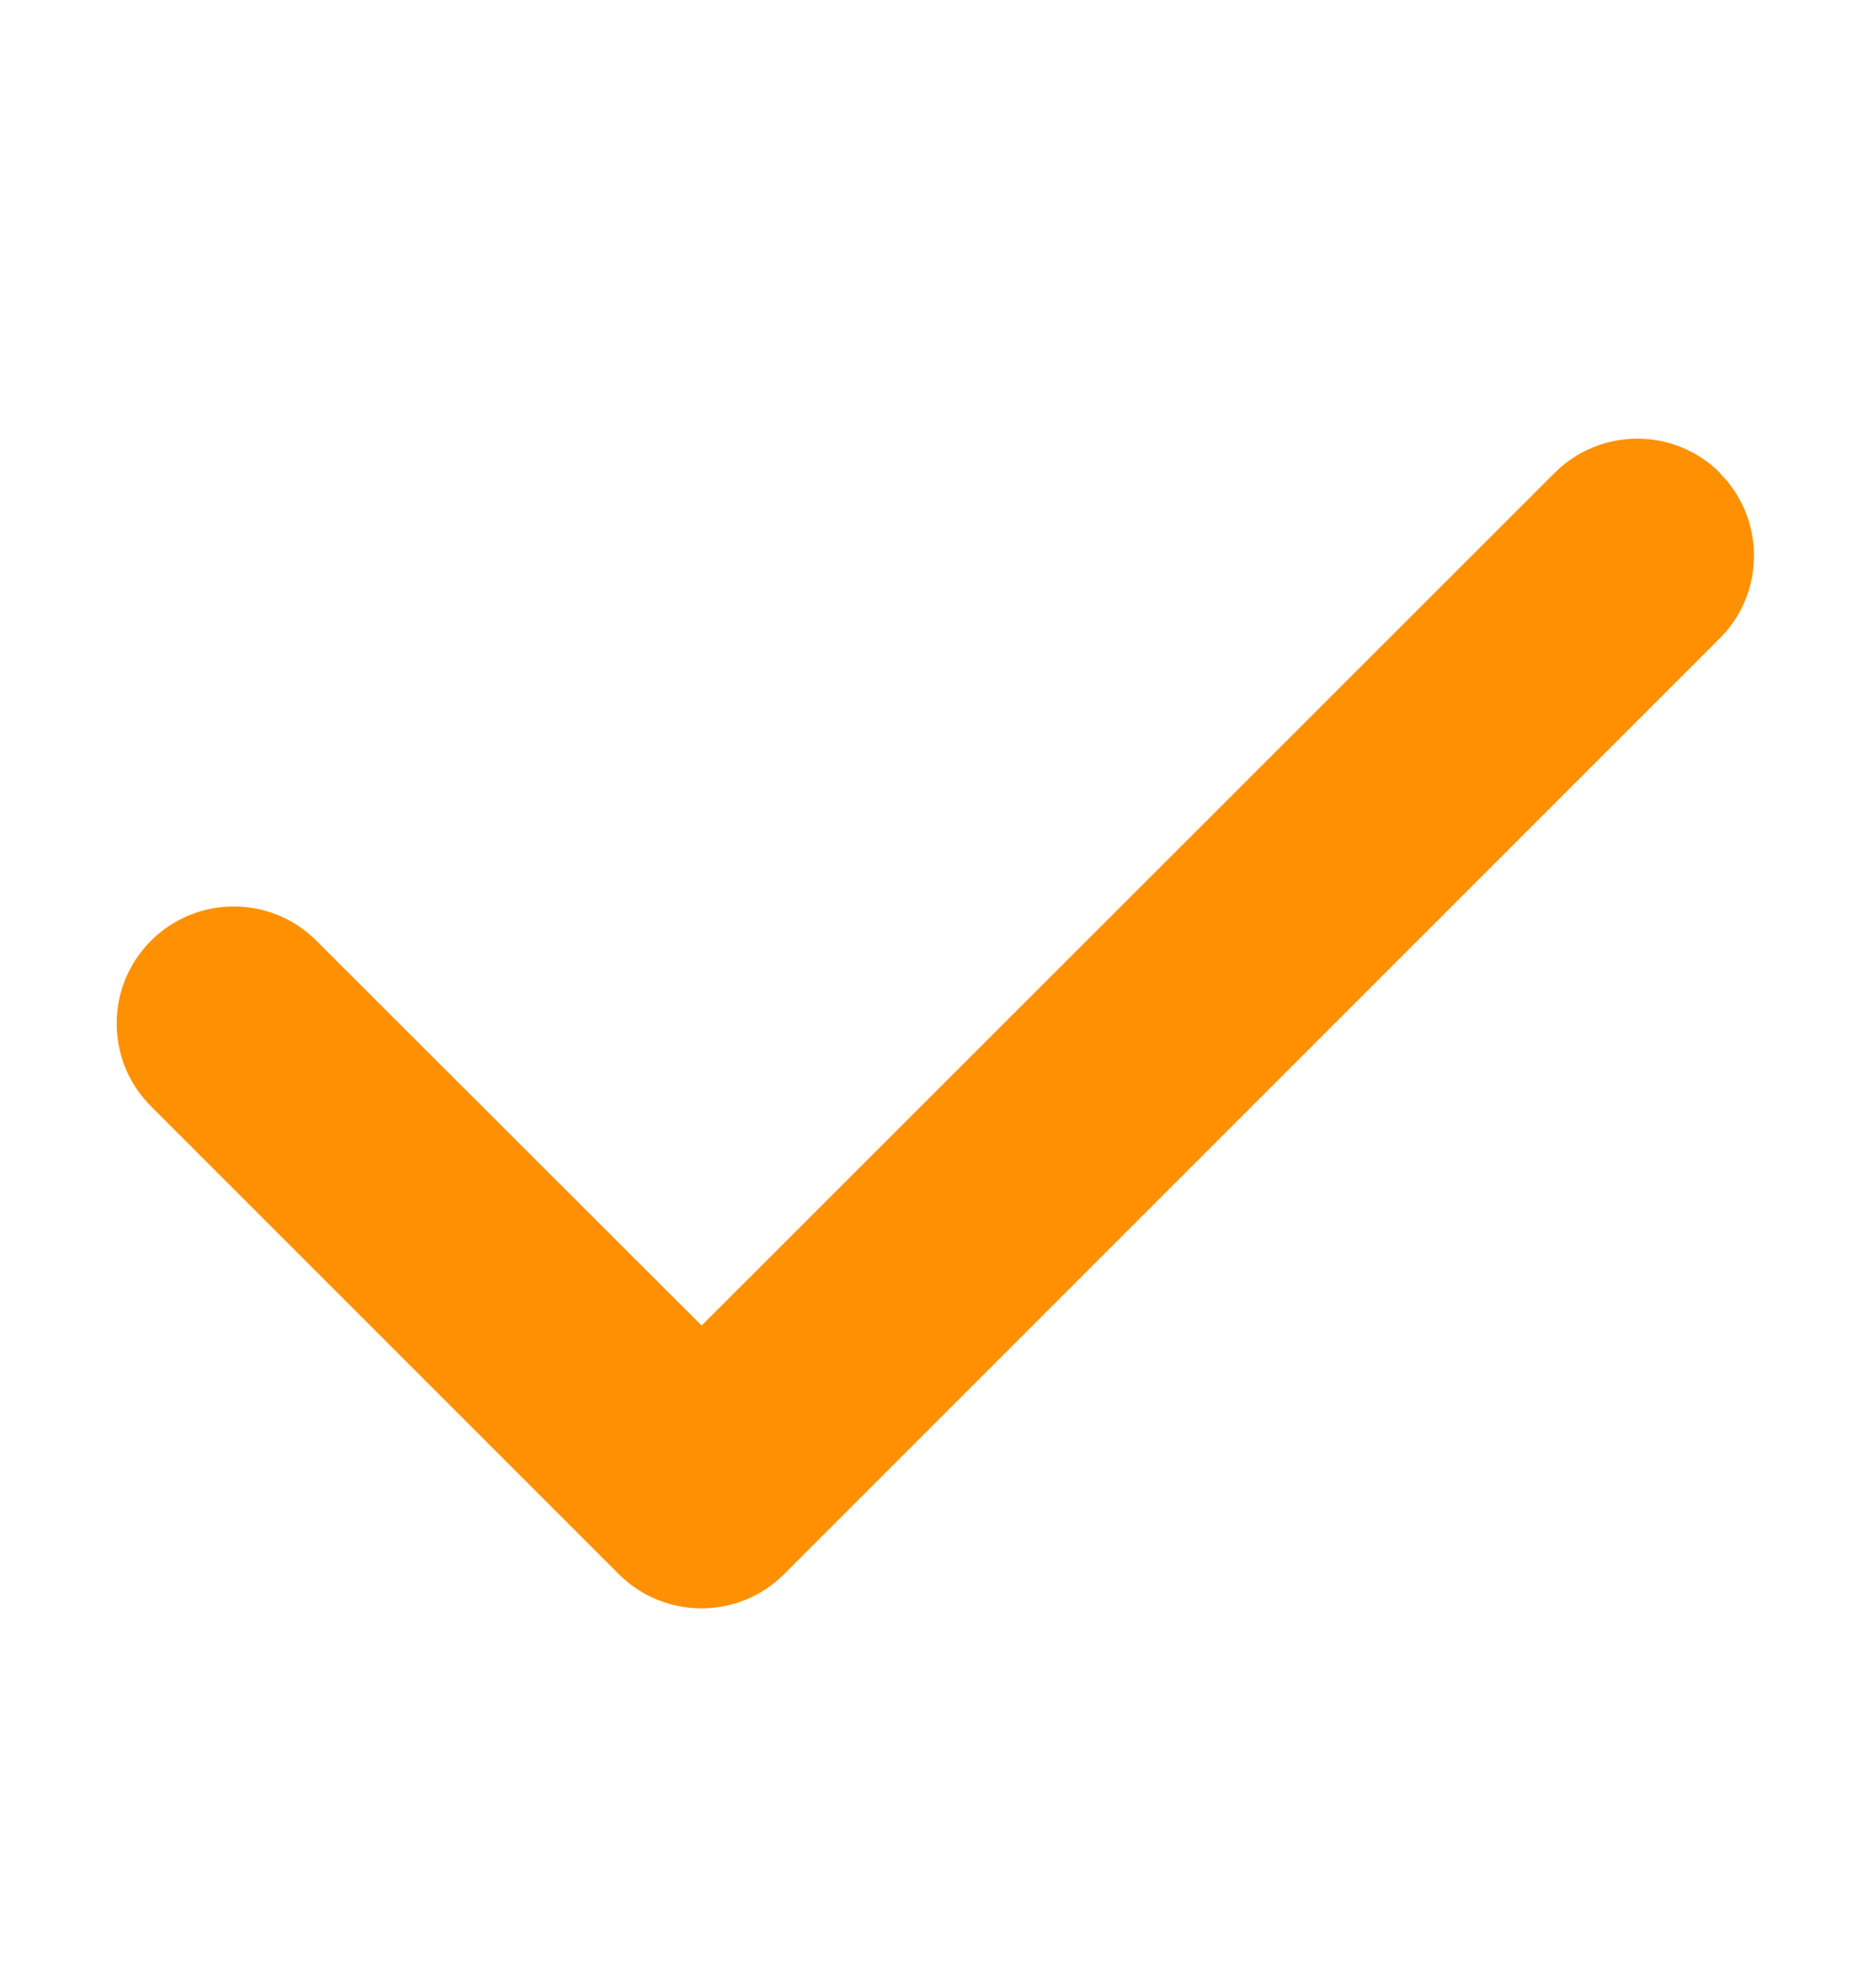 <svg width="16" height="17" viewBox="0 0 16 17" fill="none" xmlns="http://www.w3.org/2000/svg">
<path d="M14.706 4.044C15.097 4.434 15.097 5.069 14.706 5.459L6.706 13.459C6.316 13.85 5.681 13.85 5.291 13.459L1.291 9.459C0.9 9.069 0.9 8.434 1.291 8.044C1.681 7.653 2.316 7.653 2.706 8.044L6 11.334L13.294 4.044C13.684 3.653 14.319 3.653 14.709 4.044H14.706Z" fill="#FF9001"/>
</svg>
